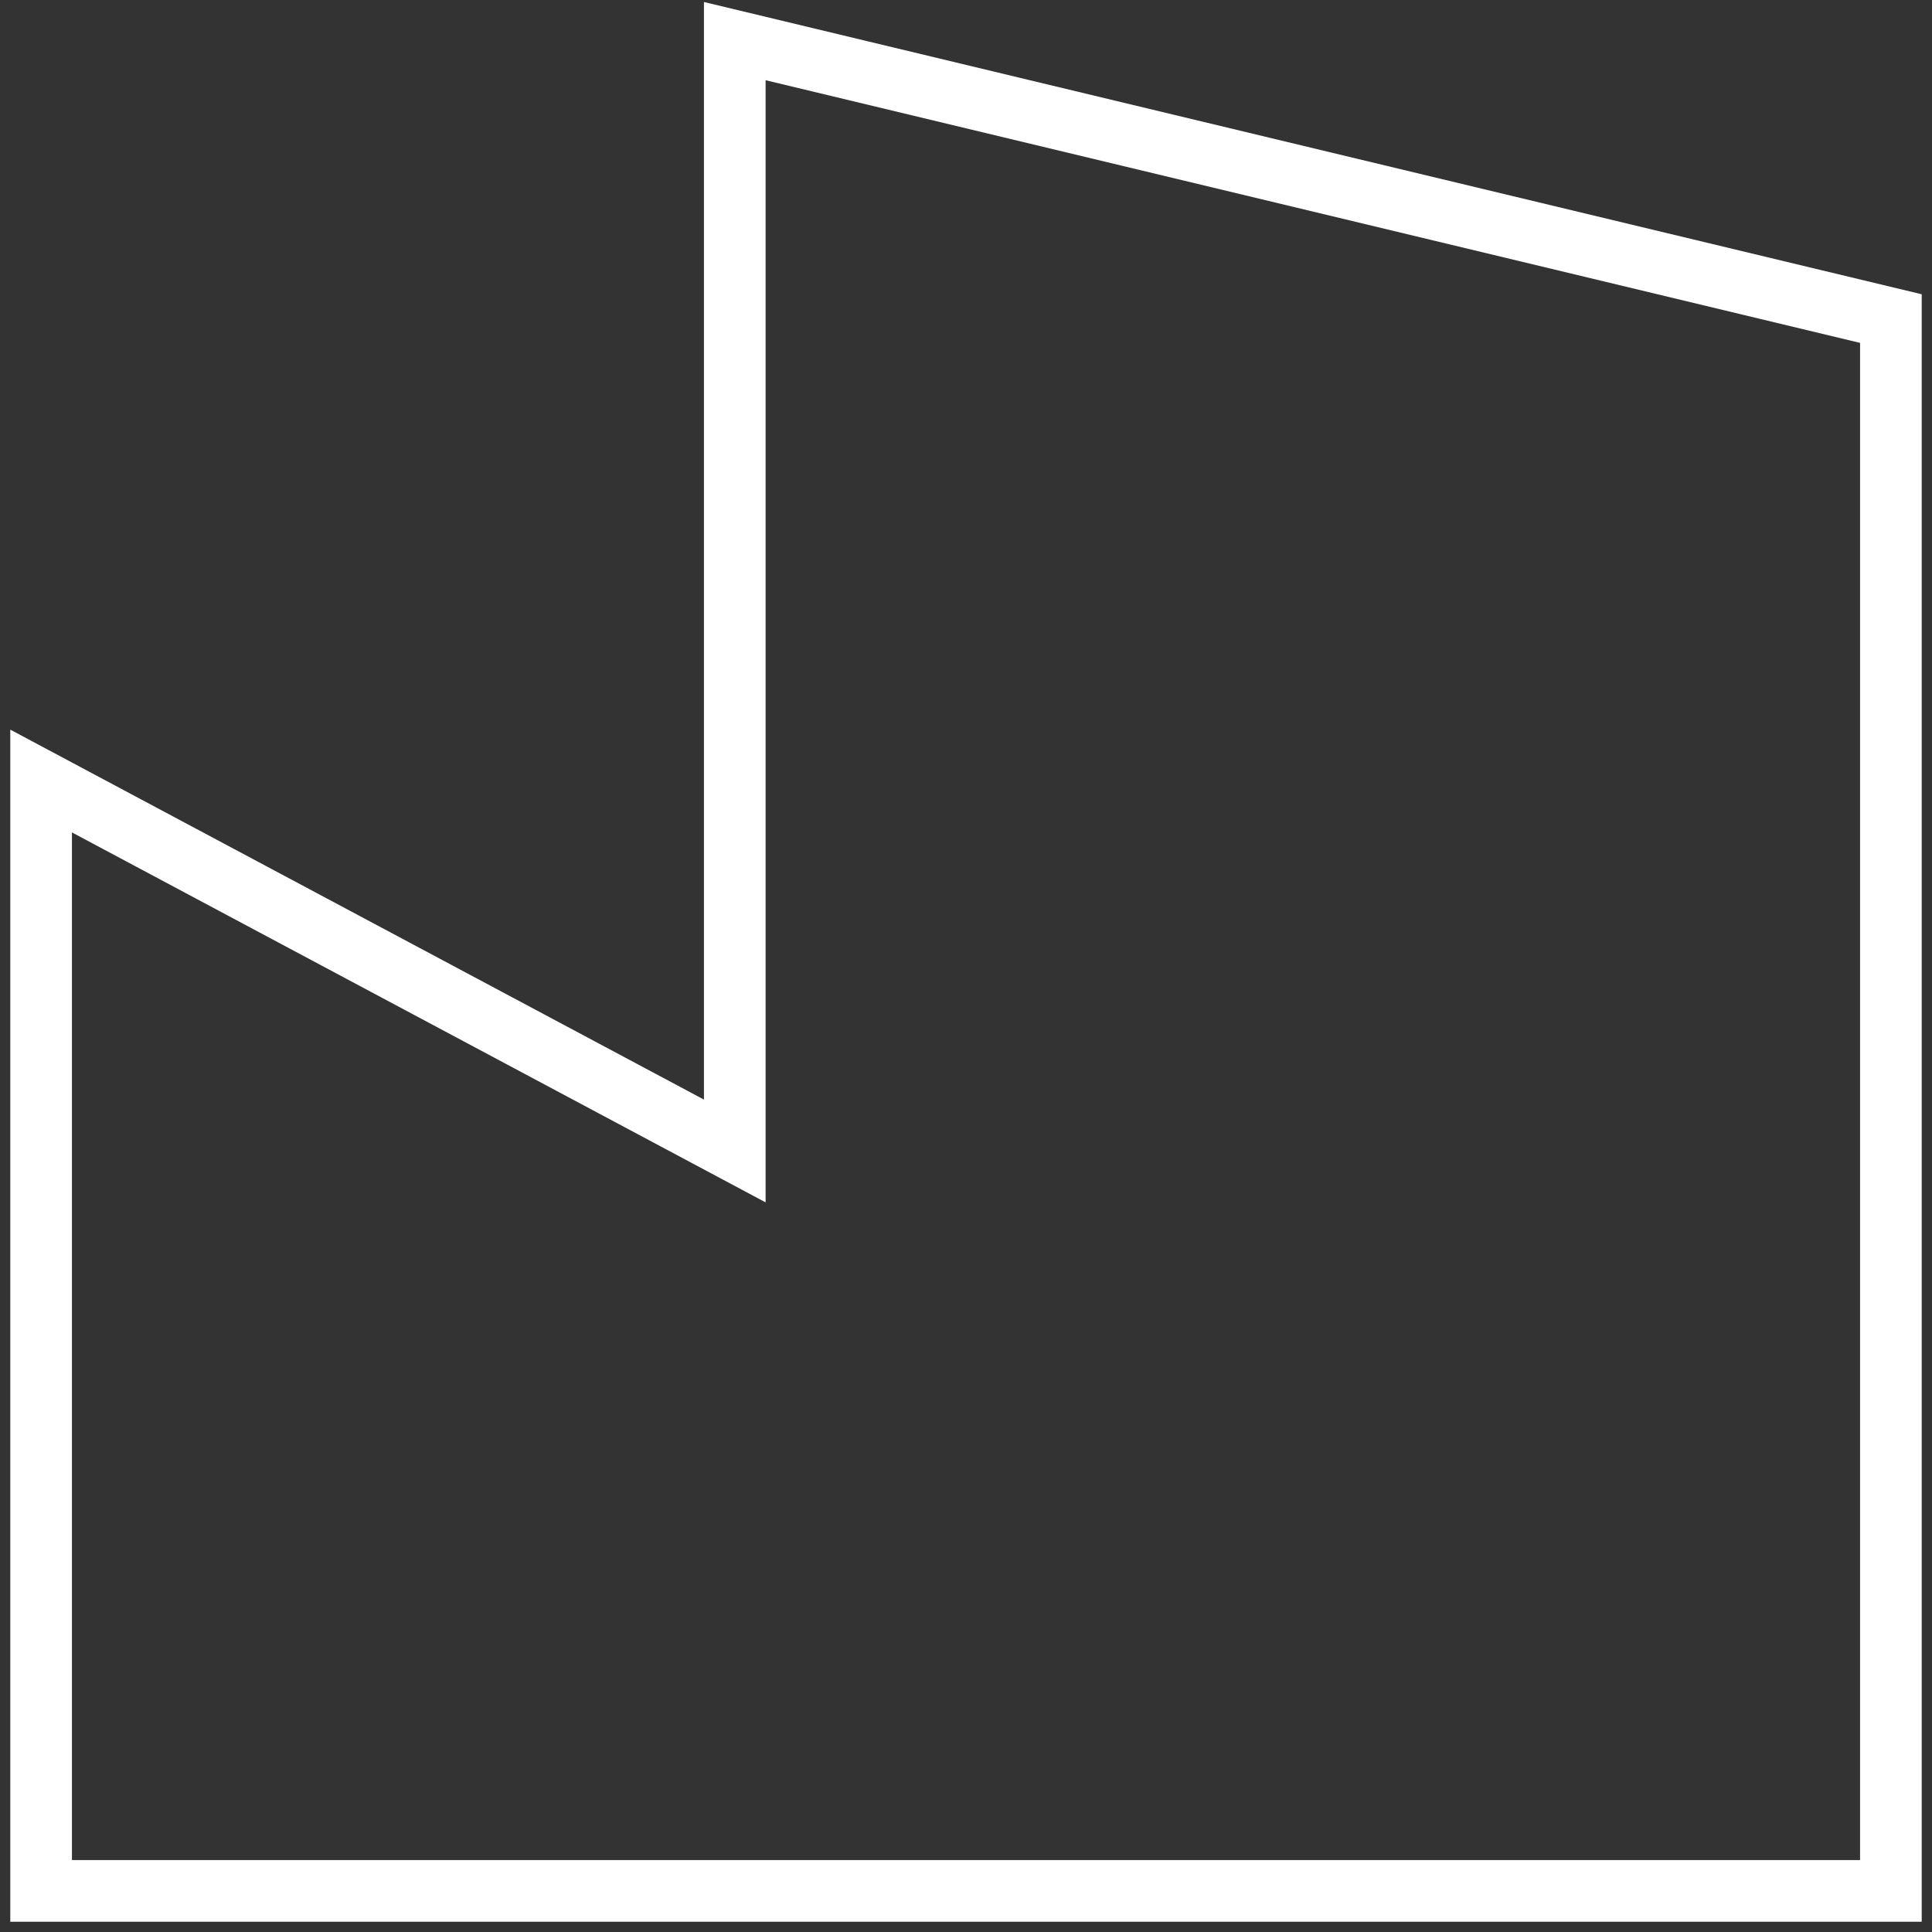 <svg width="47" height="47" viewBox="0 0 47 47" fill="none" xmlns="http://www.w3.org/2000/svg">
<rect x="0" y="0" width="47" height="47" fill="#333333" stroke="none"/>
<path d="M46 7.75L17.875 1V28L1 19V46H46V7.75Z" stroke="white" stroke-width="1.5"/>
</svg>
